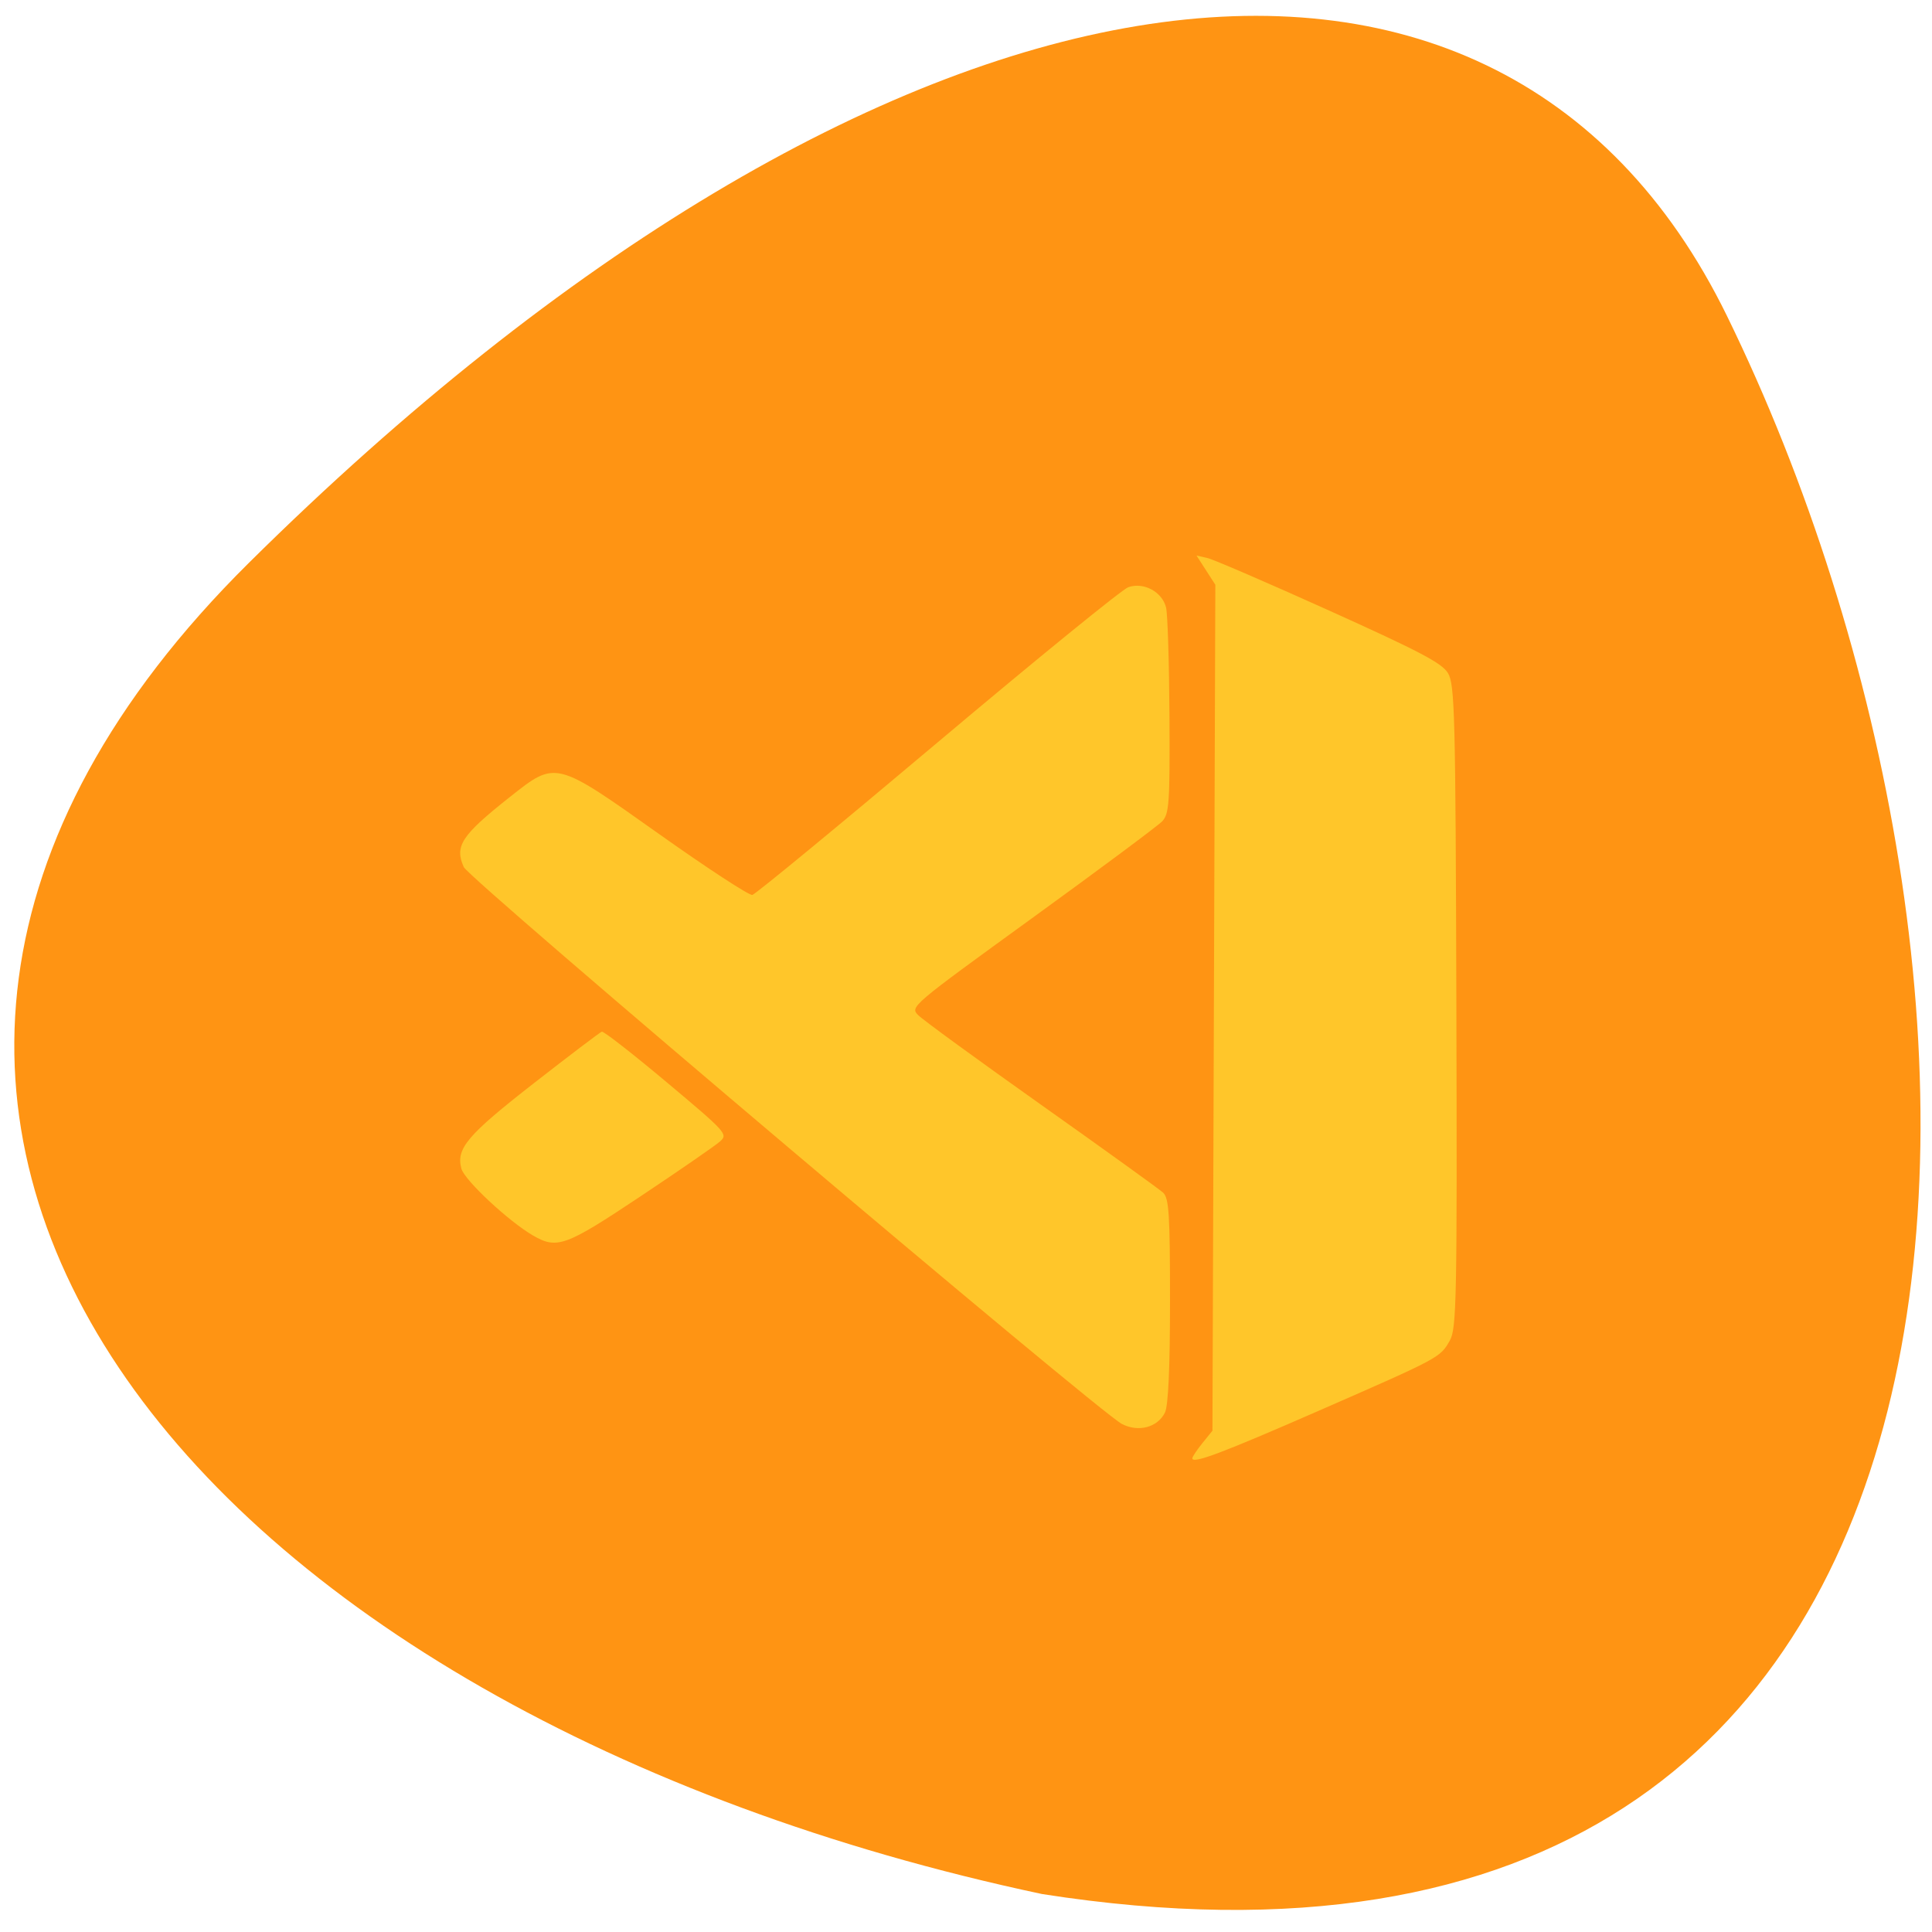 <svg xmlns="http://www.w3.org/2000/svg" viewBox="0 0 256 256"><path d="m 32.988 74.57 c 83.7 -82.88 164.94 -95.89 195.83 -32.74 c 42.606 87.11 44.38 230.3 -90.74 209.14 c -112.39 -23.874 -178.85 -103.36 -105.09 -176.4 z" fill="#ff9413" color="#000"/><g fill="#ffb04e"><path d="m 171.79 214.87 c 0 -0.266 0.819 -1.506 1.82 -2.755 l 1.82 -2.271 l 0.262 -77.2 l 0.262 -77.2 l -1.706 -2.668 l -1.706 -2.668 l 1.973 0.457 c 1.085 0.251 11.02 4.572 22.07 9.602 16.396 7.459 20.354 9.558 21.47 11.384 1.248 2.043 1.382 7.362 1.53 60.836 0.148 53.35 0.042 58.813 -1.182 60.996 -1.748 3.118 -1.789 3.141 -23.559 12.743 -17.685 7.801 -23.06 9.839 -23.06 8.748 z m -12.765 -6.267 c -4.197 -2.194 -118.1 -99.37 -119.11 -101.62 c -1.72 -3.83 -0.438 -5.802 8.316 -12.784 8.4 -6.7 8.143 -6.765 27.2 6.862 8.629 6.171 16.15 11.12 16.707 10.999 0.56 -0.121 15.647 -12.645 33.527 -27.831 17.879 -15.185 33.412 -27.935 34.518 -28.331 2.792 -1 6.187 0.846 6.858 3.734 0.283 1.216 0.557 10.149 0.61 19.851 0.086 15.81 -0.051 17.795 -1.32 19.14 -0.779 0.823 -11.371 8.773 -23.54 17.667 -21.955 16.05 -22.11 16.182 -20.63 17.705 0.822 0.844 10.851 8.218 22.288 16.387 11.437 8.169 21.358 15.372 22.05 16.01 1.062 0.979 1.251 3.964 1.251 19.721 0 12.288 -0.311 19.2 -0.921 20.43 -1.338 2.709 -4.808 3.628 -7.799 2.064 z m -106.57 -34.378 c -4.397 -2.559 -12.421 -10.11 -12.982 -12.215 -0.979 -3.675 1.073 -6.114 13.1 -15.574 6.45 -5.073 11.995 -9.313 12.321 -9.424 0.327 -0.11 5.614 4.046 11.75 9.236 10.814 9.147 11.11 9.478 9.663 10.79 -0.821 0.745 -7.269 5.235 -14.328 9.979 -13.671 9.187 -15.172 9.741 -19.525 7.207 z" fill="#ffc62a" transform="matrix(0.732 0 0 0.726 32.24 37.23)"/></g></svg>